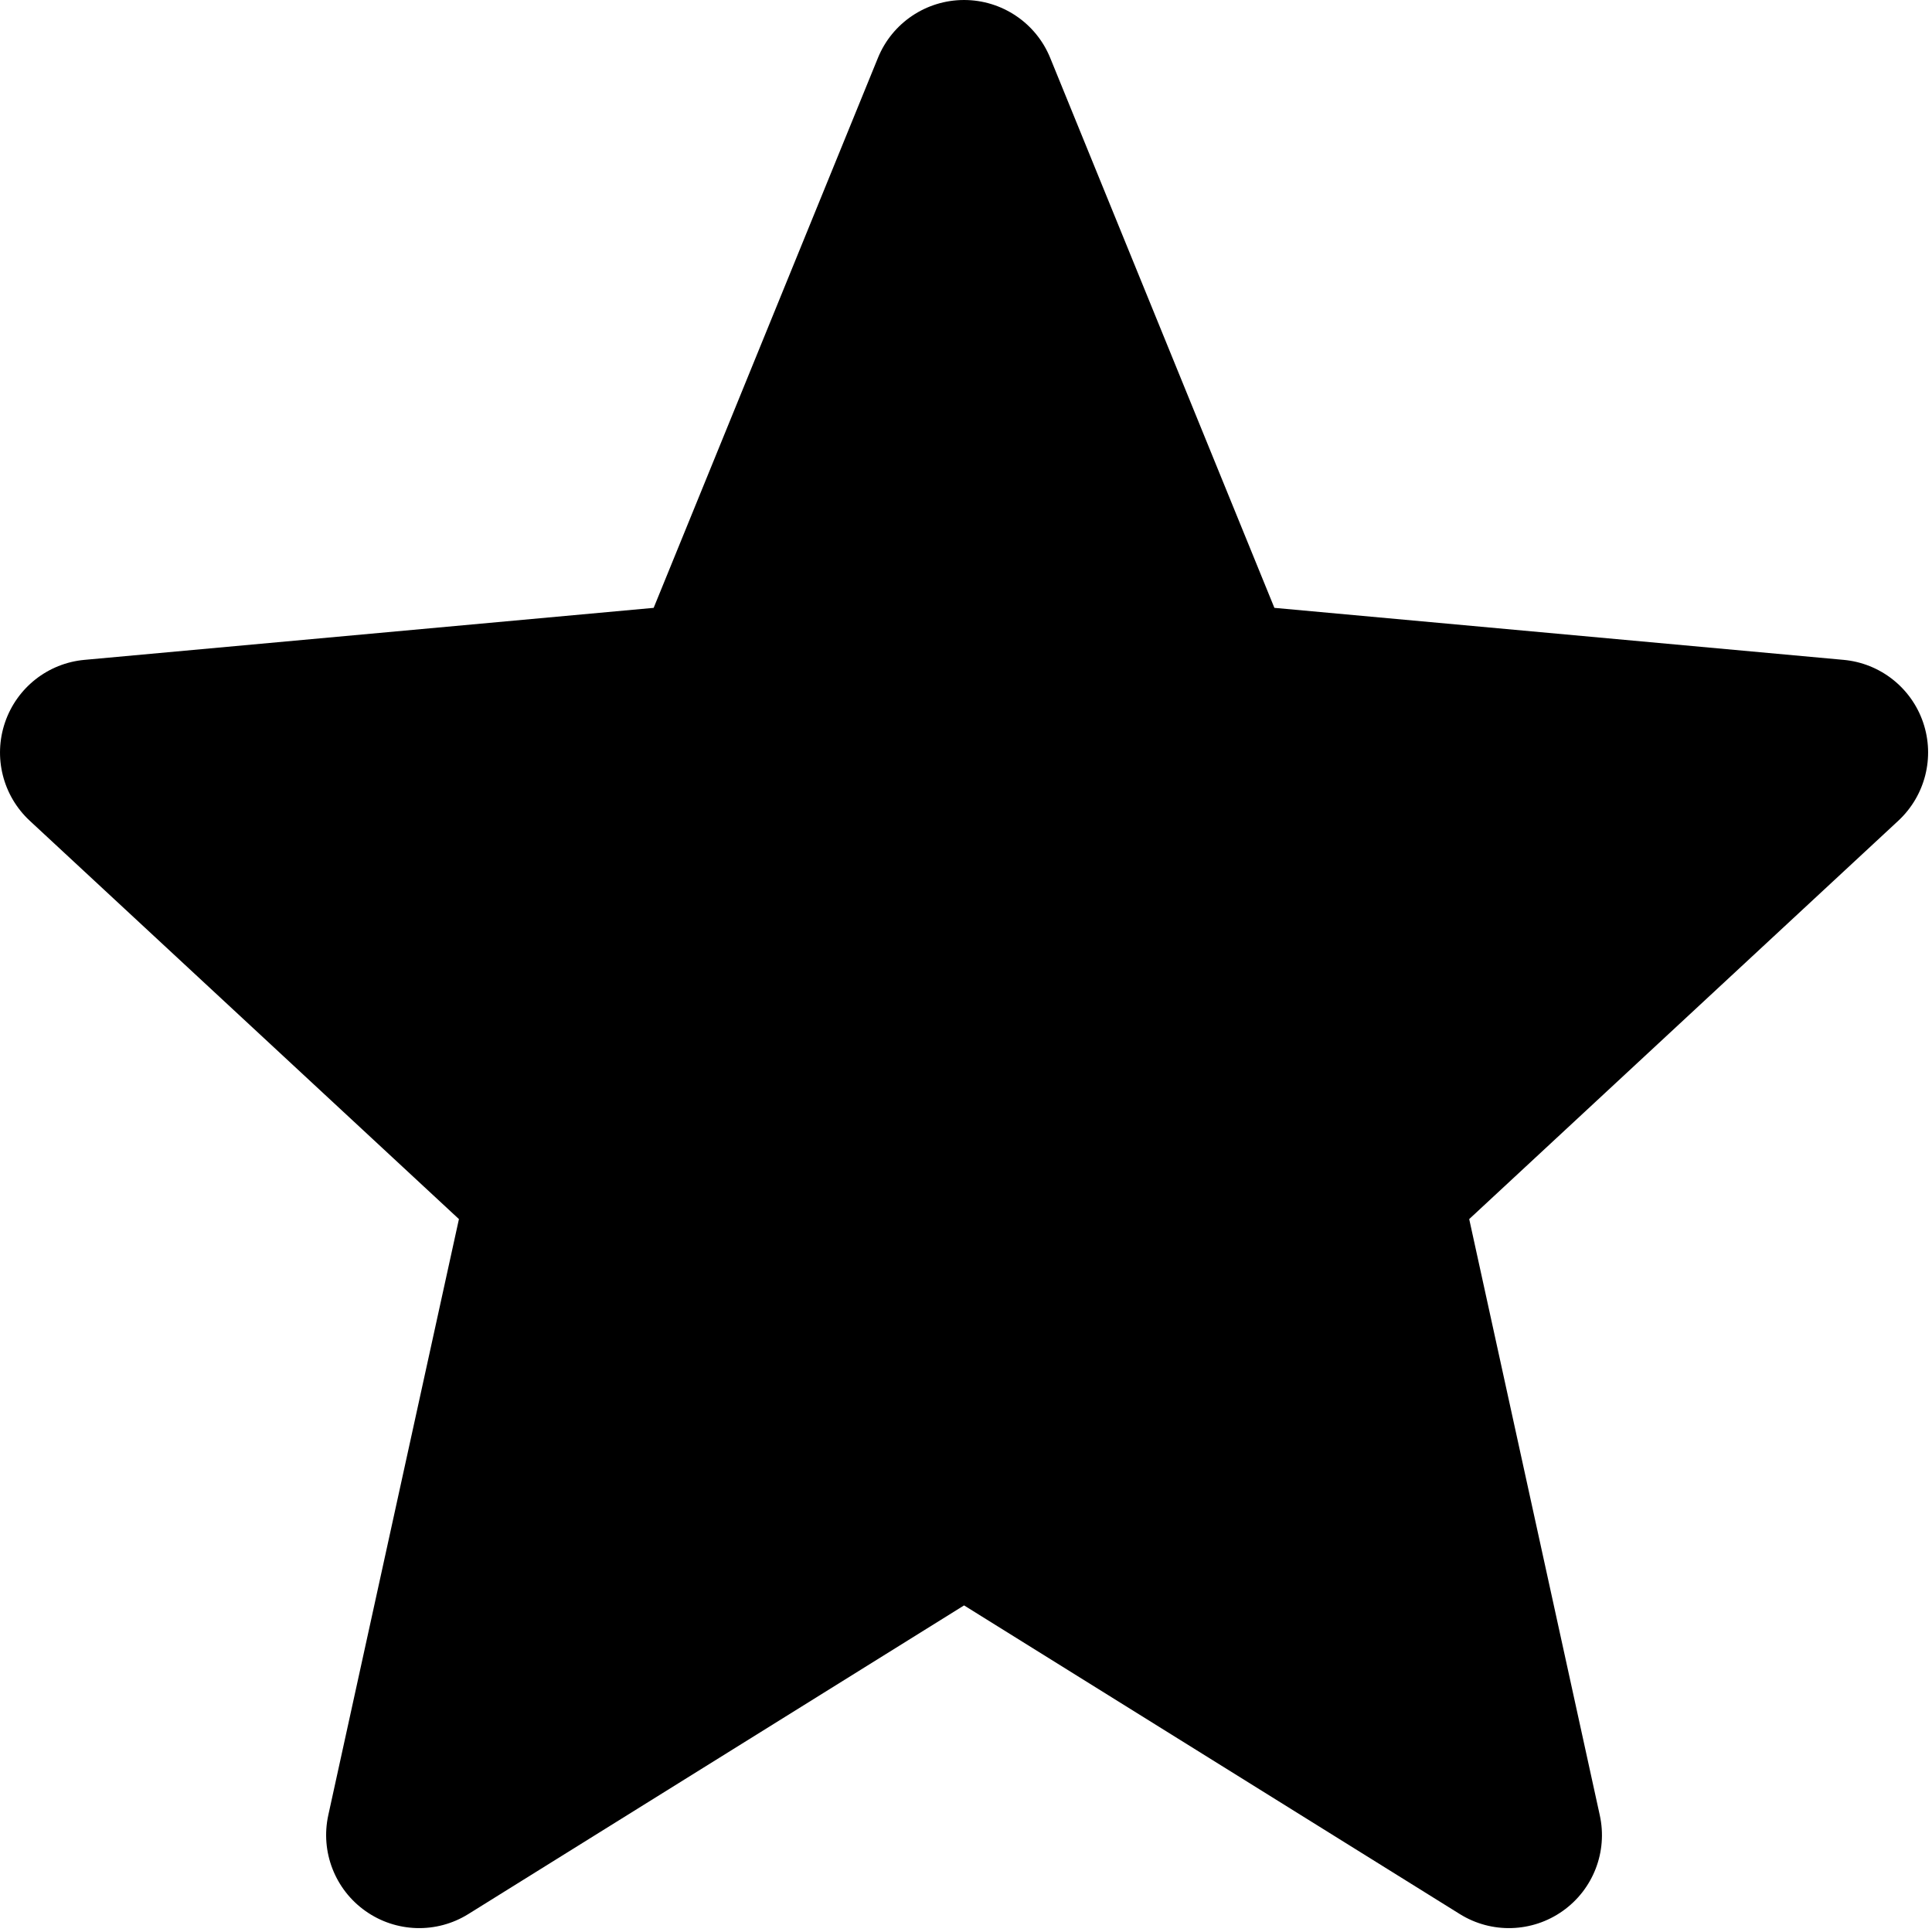<svg width="24" height="24" viewBox="0 0 24 24" fill="none" xmlns="http://www.w3.org/2000/svg">
<path fill-rule="evenodd" clip-rule="evenodd" d="M13.046 0.719C12.869 0.284 12.445 0 11.976 0C11.506 0 11.083 0.284 10.906 0.719L8.12 7.551L1.05 8.197C0.596 8.238 0.209 8.543 0.062 8.975C-0.085 9.407 0.035 9.884 0.369 10.195L5.701 15.144L4.078 22.549C3.979 23.003 4.161 23.472 4.541 23.74C4.92 24.008 5.424 24.023 5.818 23.777L11.976 19.943L18.134 23.777C18.528 24.023 19.032 24.008 19.411 23.74C19.791 23.472 19.973 23.003 19.873 22.549L18.251 15.144L23.582 10.195C23.916 9.884 24.037 9.407 23.89 8.975C23.743 8.543 23.355 8.238 22.901 8.197L15.831 7.551L13.046 0.719Z" fill="black"/>
</svg>
